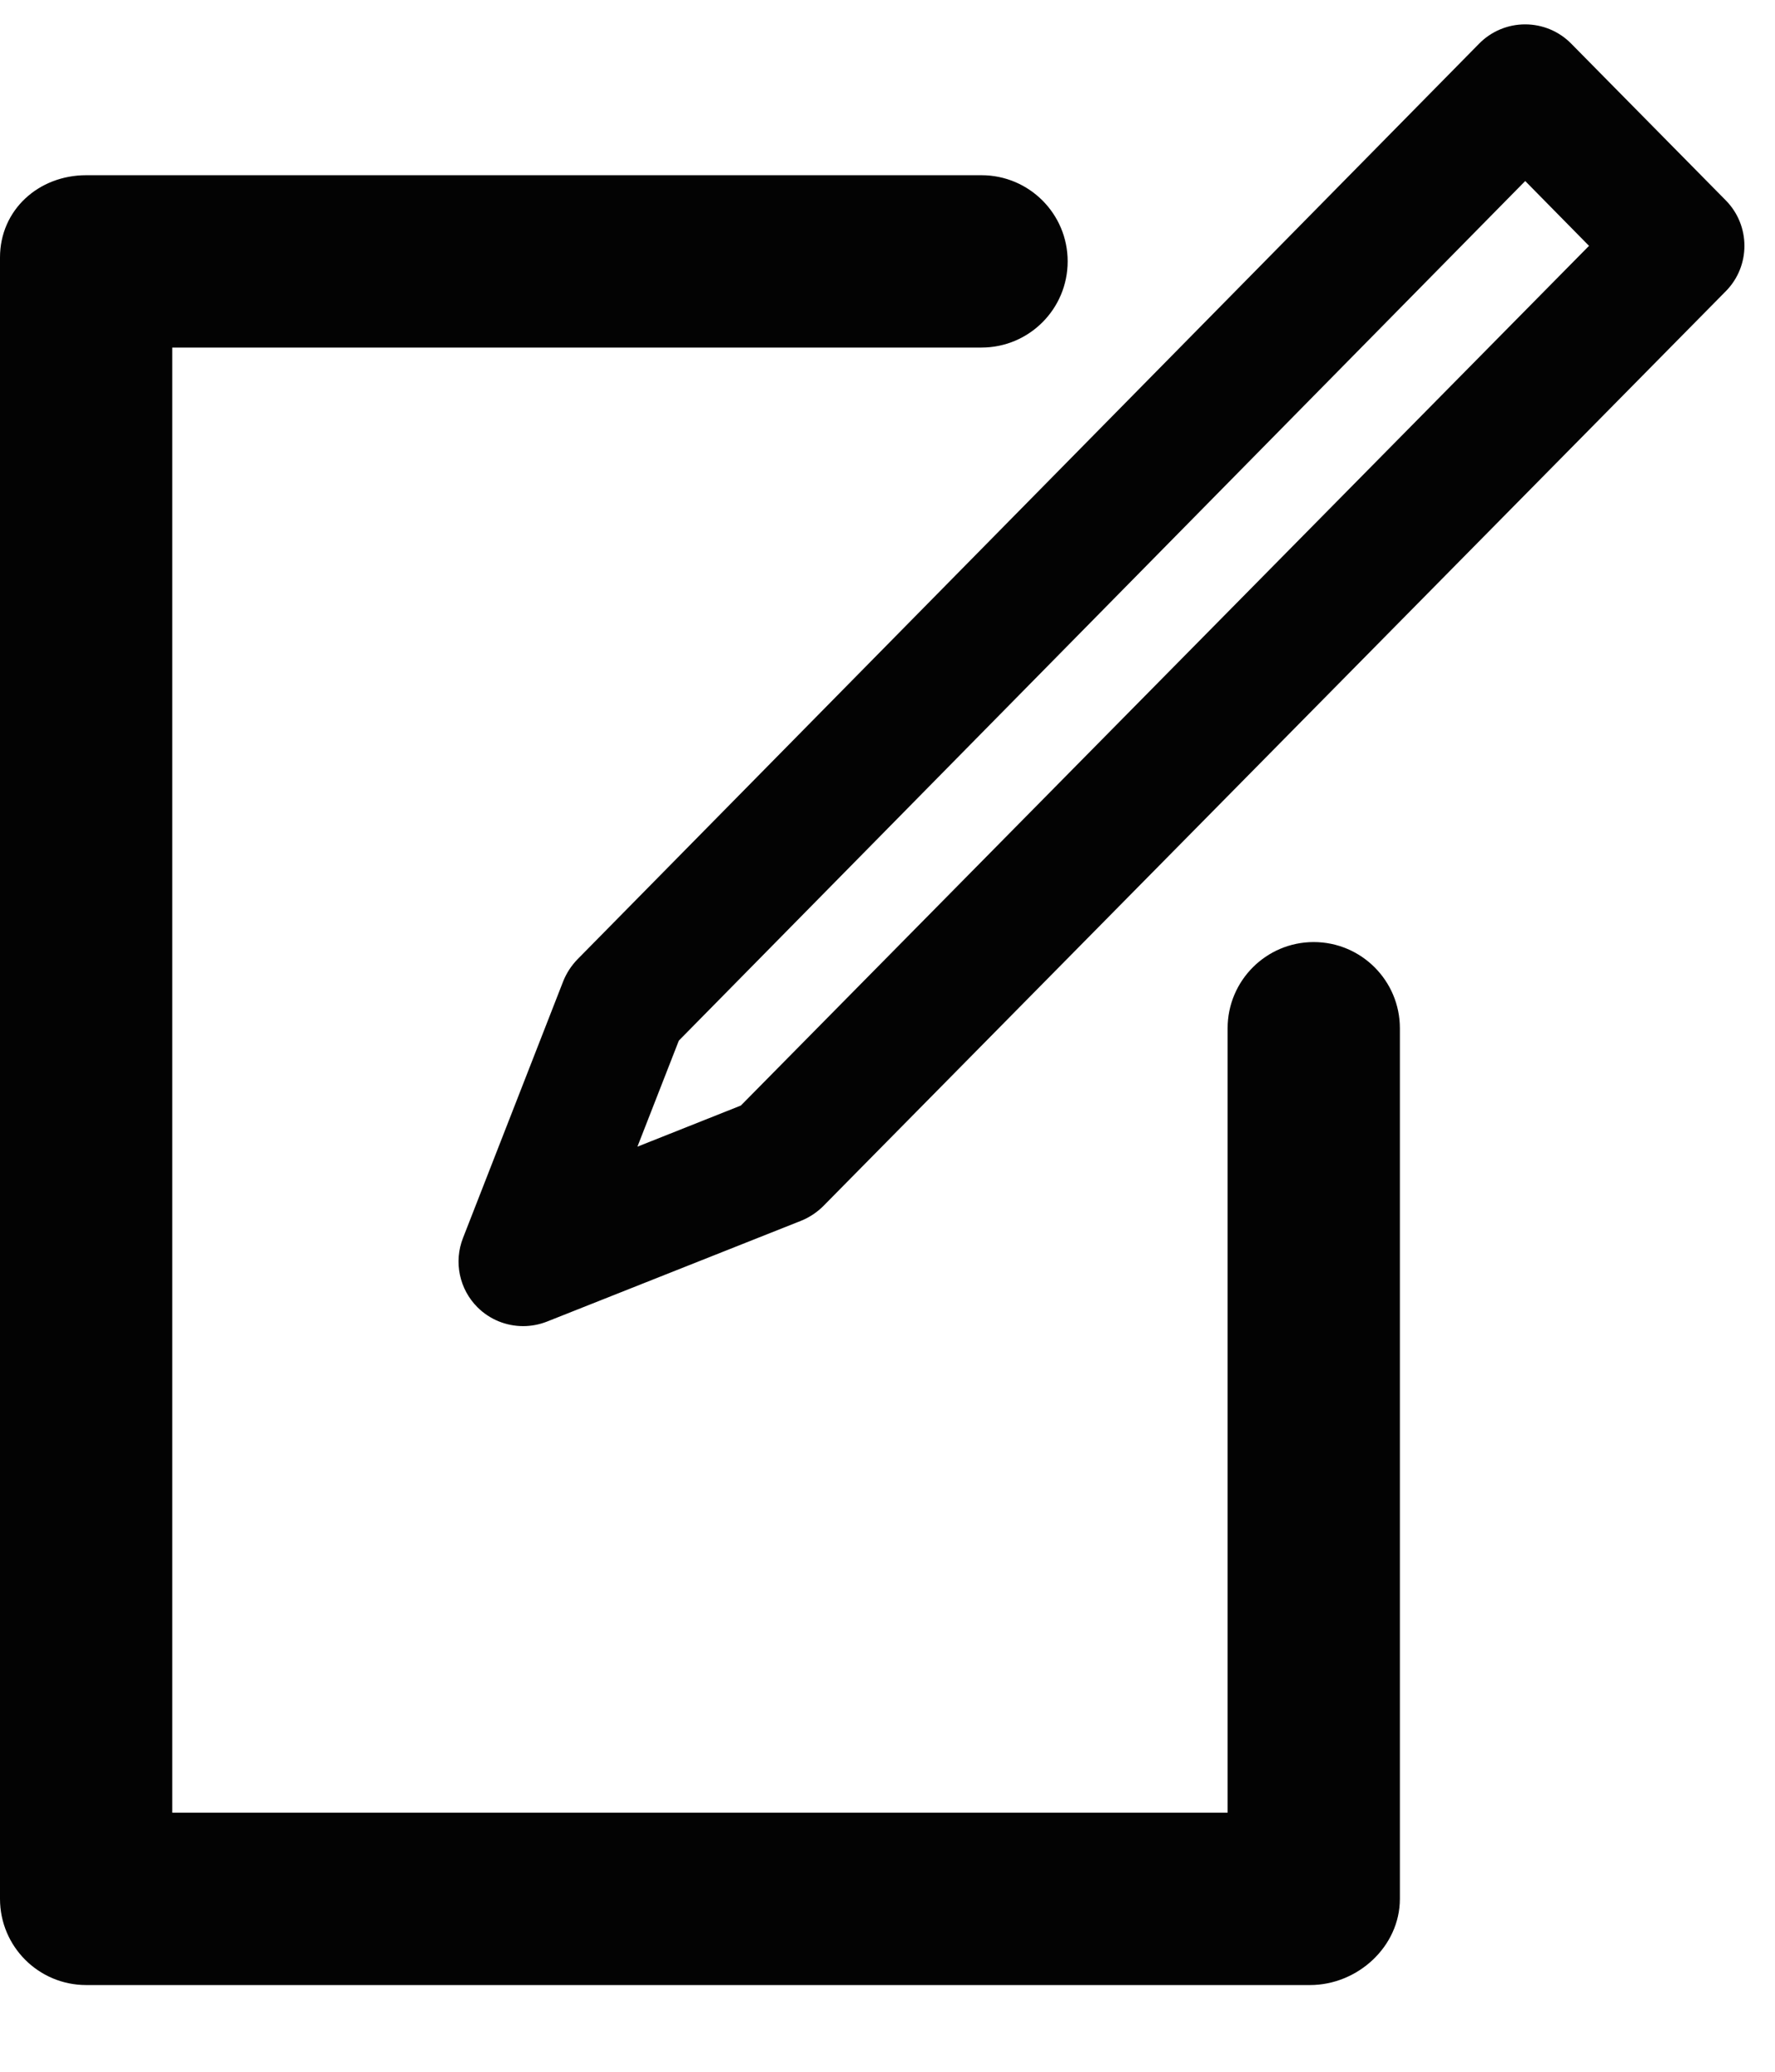 <?xml version="1.0" encoding="UTF-8" standalone="no"?>
<svg width="18px" height="21px" viewBox="0 0 18 21" version="1.1" xmlns="http://www.w3.org/2000/svg" xmlns:xlink="http://www.w3.org/1999/xlink">
    <!-- Generator: Sketch 3.8.3 (29802) - http://www.bohemiancoding.com/sketch -->
    <title>Edit Icon</title>
    <desc>Created with Sketch.</desc>
    <defs></defs>
    <g id="Home" stroke="none" stroke-width="1" fill="none" fill-rule="evenodd">
        <g id="Left-Side-Bar" transform="translate(-20, -418)" fill="#030303">
            <path d="M34.196,428.423 L34.196,437.247 C34.196,437.73 33.768,438.121 33.285,438.121 L20.874,438.121 C20.391,438.121 20,437.73 20,437.247 L20,420.61 C20,420.128 20.391,419.776 20.874,419.776 L29.953,419.776 C30.436,419.776 30.827,420.167 30.827,420.649 C30.827,421.132 30.436,421.523 29.953,421.523 L21.747,421.523 L21.747,436.374 L32.449,436.374 L32.449,428.423 C32.449,427.941 32.84,427.549 33.322,427.549 C33.805,427.549 34.196,427.941 34.196,428.423 L34.196,428.423 Z M27.513,429.206 L26.464,429.623 L26.884,428.548 L35.467,419.835 L36.114,420.492 L27.513,429.206 Z M37.501,420.031 L35.933,418.442 C35.81,418.317 35.642,418.247 35.466,418.247 L35.466,418.247 C35.291,418.247 35.123,418.317 35,418.442 L25.856,427.724 C25.794,427.788 25.745,427.863 25.712,427.945 L24.695,430.549 C24.6,430.792 24.658,431.068 24.843,431.252 C24.968,431.376 25.135,431.442 25.305,431.442 C25.386,431.442 25.468,431.427 25.547,431.396 L28.124,430.374 C28.208,430.34 28.285,430.289 28.349,430.225 L37.501,420.952 C37.753,420.697 37.753,420.287 37.501,420.031 L37.501,420.031 Z" id="Edit-Icon"></path>
        </g>
    </g>
</svg>